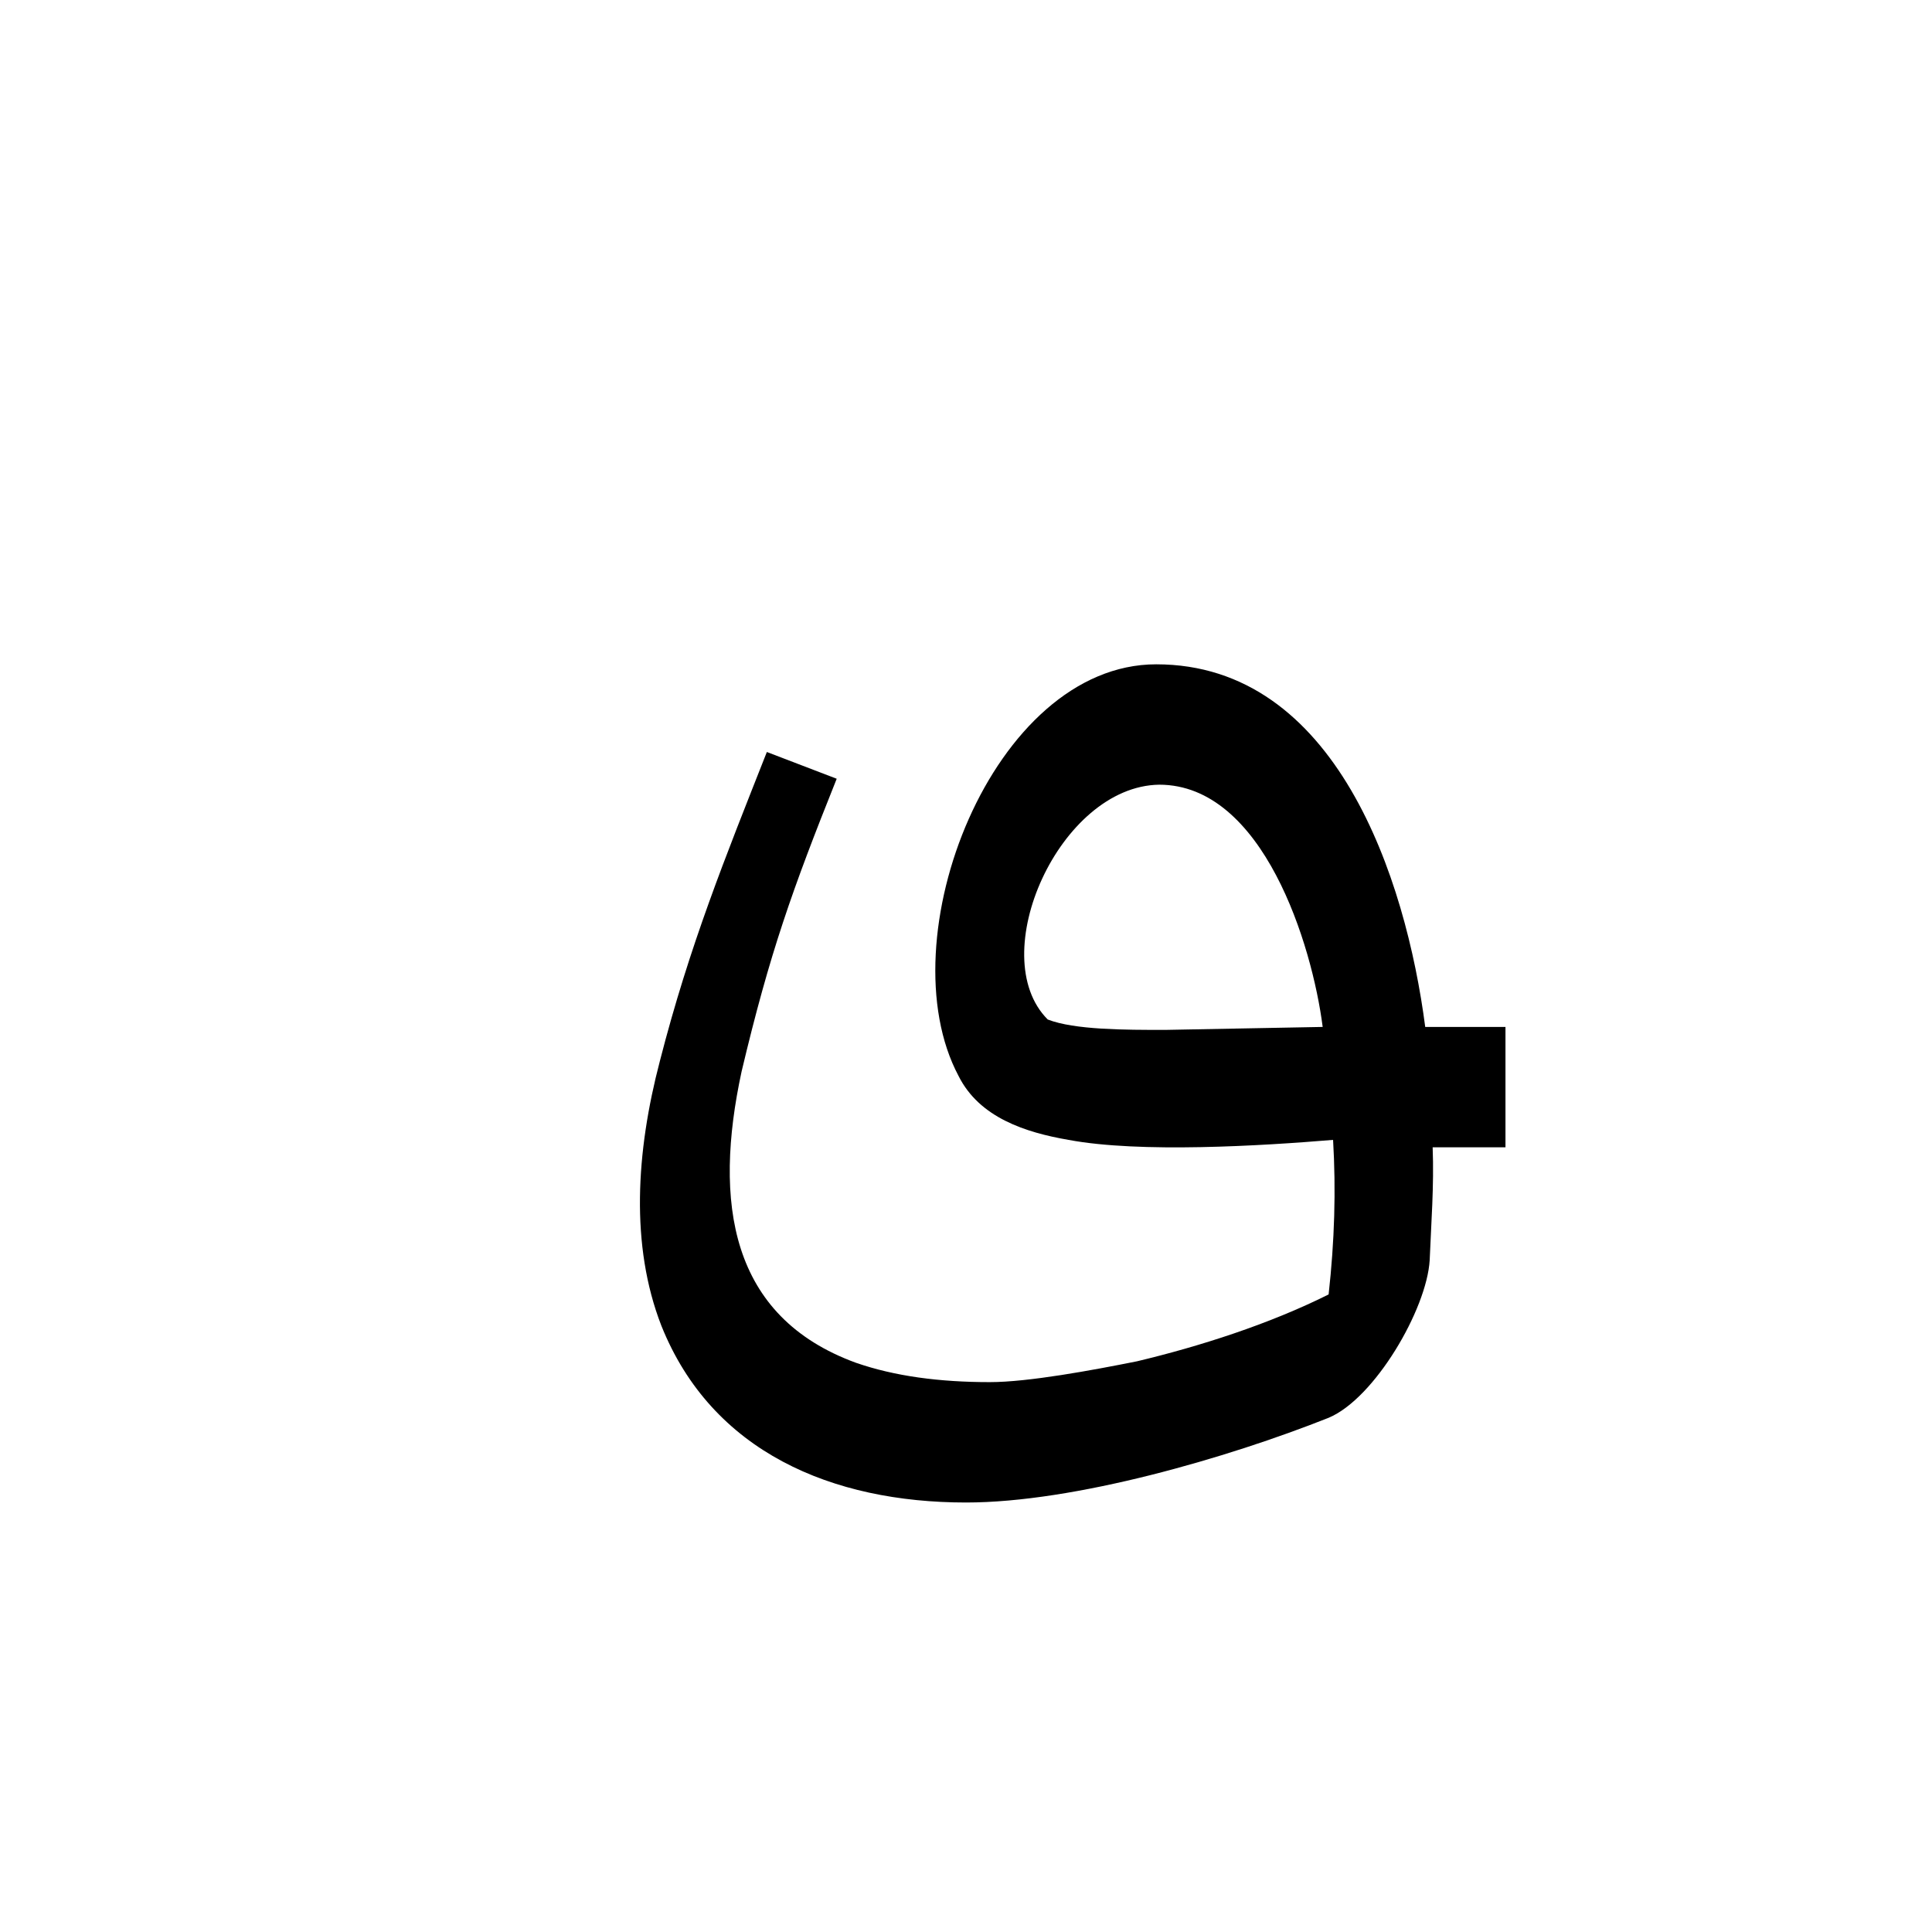 <?xml version="1.0" encoding="UTF-8"?>
<!DOCTYPE svg PUBLIC "-//W3C//DTD SVG 1.0//EN" "http://www.w3.org/TR/2001/REC-SVG-20010904/DTD/svg10.dtd">
<!-- Creator: CorelDRAW -->
<svg xmlns="http://www.w3.org/2000/svg" xml:space="preserve" width="1300px" height="1300px" version="1.0" style="shape-rendering:geometricPrecision; text-rendering:geometricPrecision; image-rendering:optimizeQuality; fill-rule:evenodd; clip-rule:evenodd"
viewBox="0 0 1300 1056"
 xmlns:xlink="http://www.w3.org/1999/xlink">
 <defs>
  <style type="text/css">
   <![CDATA[
    .fil0 {fill:black}
   ]]>
  </style>
 </defs>
 <g id="_100:master">
  <path class="fil0" d="M1013 569l0 81 -49 0c1,26 -1,51 -2,76 -2,33 -37,93 -68,106 -68,27 -171,57 -244,57 -90,0 -171,-34 -205,-119 -21,-54 -17,-117 -1,-178 20,-78 44,-137 72,-208l47 18c-30,75 -45,117 -64,197 -19,88 -8,165 77,196 26,9 56,13 90,13 26,0 69,-8 99,-14 42,-10 89,-25 129,-45 4,-36 5,-70 3,-104 -48,4 -130,9 -178,0 -29,-5 -60,-15 -74,-43 -49,-92 23,-277 133,-277 121,0 168,144 181,244l54 0zm-308 -5c18,7 52,7 79,7l106 -2c-7,-55 -40,-163 -110,-163 -67,1 -118,115 -75,158z"/>
 </g>
</svg>
